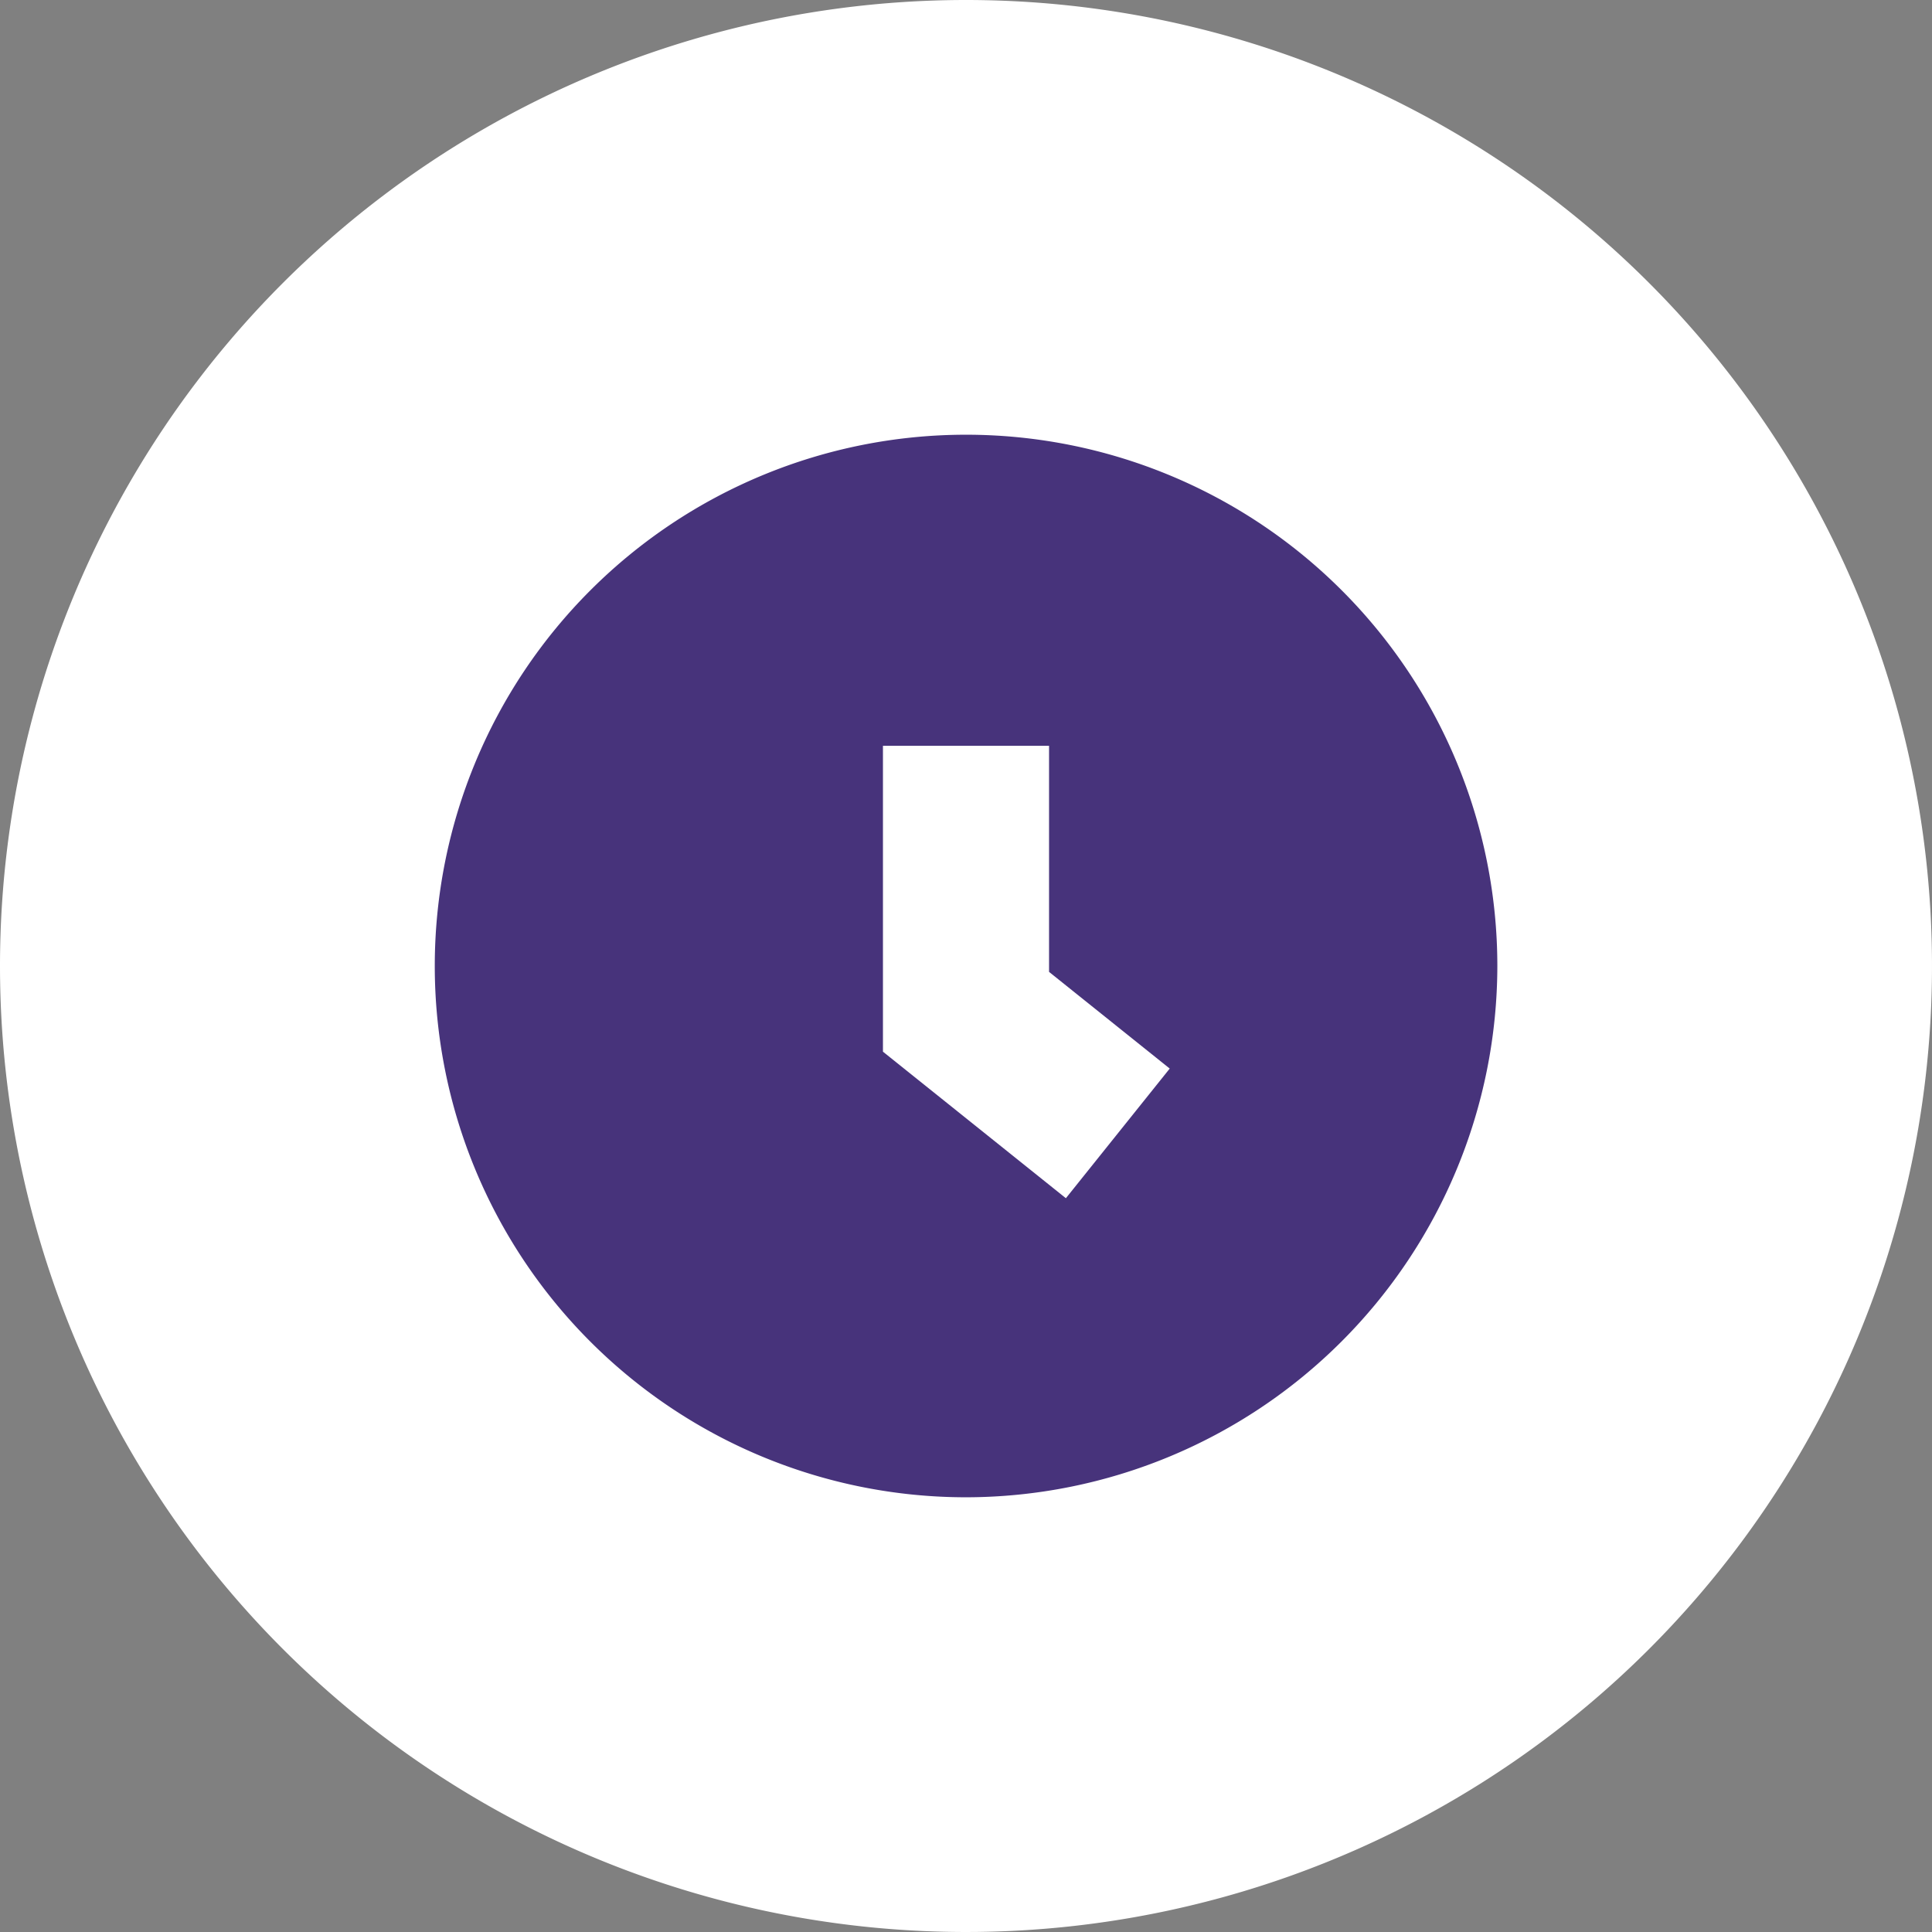 <svg id="Group_3305" data-name="Group 3305" xmlns="http://www.w3.org/2000/svg" width="33.172" height="33.172" viewBox="0 0 33.172 33.172">
  <rect x="0" y="0" width="33.172" height="33.172" fill="#808080" stroke="none"/>
  <path id="Path_200370" data-name="Path 200370" d="M16.586,0A16.586,16.586,0,1,1,0,16.586,16.586,16.586,0,0,1,16.586,0Z" fill="#fff"/>
  <g id="history" transform="translate(6.586 6.586)">
    <g id="history-2" data-name="history" transform="translate(0.878 0.877)">
      <path id="Path_200388" data-name="Path 200388" d="M178.29,180.66a9.122,9.122,0,1,0-9.122,9.122A9.133,9.133,0,0,0,178.29,180.66Zm-10.549-3.781h2.852v3.882l2.072,1.66-1.783,2.226-3.141-2.516Z" transform="translate(-160.045 -171.537)" fill="#47337b"/>
    </g>
    <rect id="Rectangle_240" data-name="Rectangle 240" width="20" height="20" fill="none"/>
  </g>
</svg>
